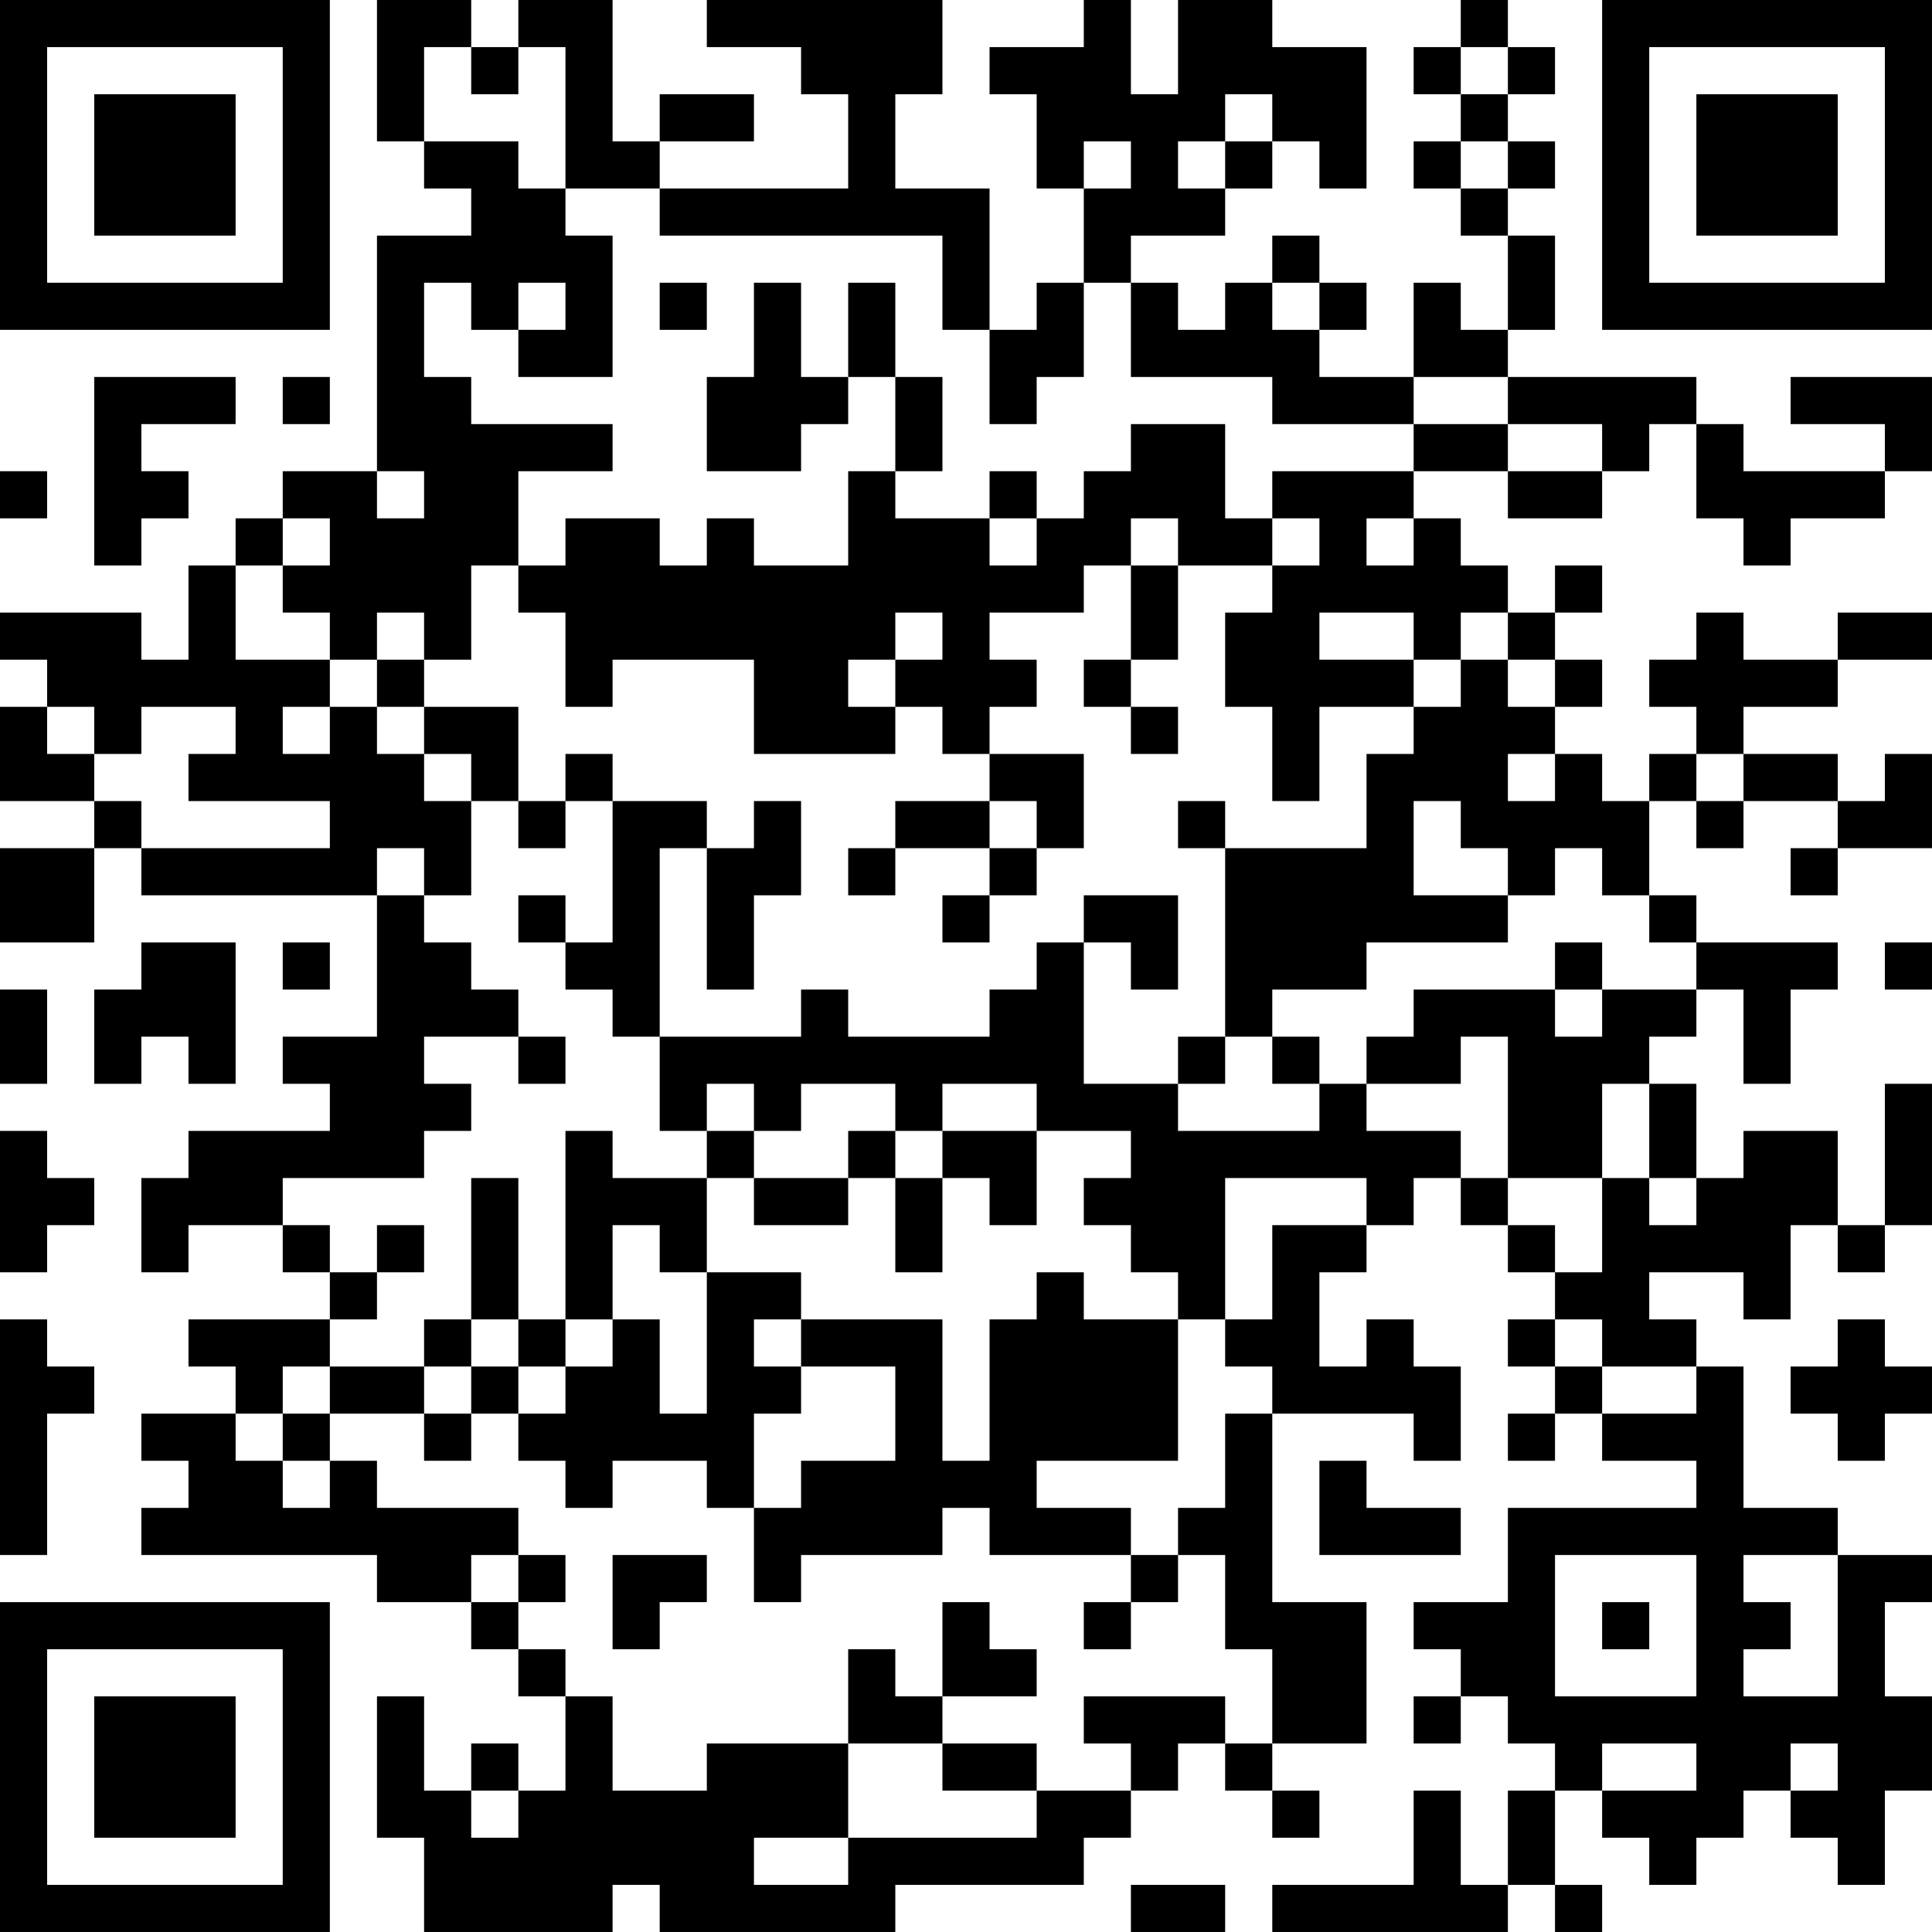 <?xml version="1.0" encoding="UTF-8"?>
<svg xmlns="http://www.w3.org/2000/svg" version="1.1" width="200" height="200" viewBox="0 0 200 200"><rect x="0" y="0" width="200" height="200" fill="#ffffff"/><g transform="scale(4.878)"><g transform="translate(0,0)"><path fill-rule="evenodd" d="M8 0L8 3L9 3L9 4L10 4L10 5L8 5L8 10L6 10L6 11L5 11L5 12L4 12L4 14L3 14L3 13L0 13L0 14L1 14L1 15L0 15L0 17L2 17L2 18L0 18L0 20L2 20L2 18L3 18L3 19L8 19L8 22L6 22L6 23L7 23L7 24L4 24L4 25L3 25L3 27L4 27L4 26L6 26L6 27L7 27L7 28L4 28L4 29L5 29L5 30L3 30L3 31L4 31L4 32L3 32L3 33L8 33L8 34L10 34L10 35L11 35L11 36L12 36L12 38L11 38L11 37L10 37L10 38L9 38L9 36L8 36L8 39L9 39L9 41L13 41L13 40L14 40L14 41L19 41L19 40L23 40L23 39L24 39L24 38L25 38L25 37L26 37L26 38L27 38L27 39L28 39L28 38L27 38L27 37L29 37L29 34L27 34L27 30L30 30L30 31L31 31L31 29L30 29L30 28L29 28L29 29L28 29L28 27L29 27L29 26L30 26L30 25L31 25L31 26L32 26L32 27L33 27L33 28L32 28L32 29L33 29L33 30L32 30L32 31L33 31L33 30L34 30L34 31L36 31L36 32L32 32L32 34L30 34L30 35L31 35L31 36L30 36L30 37L31 37L31 36L32 36L32 37L33 37L33 38L32 38L32 40L31 40L31 38L30 38L30 40L27 40L27 41L32 41L32 40L33 40L33 41L34 41L34 40L33 40L33 38L34 38L34 39L35 39L35 40L36 40L36 39L37 39L37 38L38 38L38 39L39 39L39 40L40 40L40 38L41 38L41 36L40 36L40 34L41 34L41 33L39 33L39 32L37 32L37 29L36 29L36 28L35 28L35 27L37 27L37 28L38 28L38 26L39 26L39 27L40 27L40 26L41 26L41 23L40 23L40 26L39 26L39 24L37 24L37 25L36 25L36 23L35 23L35 22L36 22L36 21L37 21L37 23L38 23L38 21L39 21L39 20L36 20L36 19L35 19L35 17L36 17L36 18L37 18L37 17L39 17L39 18L38 18L38 19L39 19L39 18L41 18L41 16L40 16L40 17L39 17L39 16L37 16L37 15L39 15L39 14L41 14L41 13L39 13L39 14L37 14L37 13L36 13L36 14L35 14L35 15L36 15L36 16L35 16L35 17L34 17L34 16L33 16L33 15L34 15L34 14L33 14L33 13L34 13L34 12L33 12L33 13L32 13L32 12L31 12L31 11L30 11L30 10L32 10L32 11L34 11L34 10L35 10L35 9L36 9L36 11L37 11L37 12L38 12L38 11L40 11L40 10L41 10L41 8L38 8L38 9L40 9L40 10L37 10L37 9L36 9L36 8L32 8L32 7L33 7L33 5L32 5L32 4L33 4L33 3L32 3L32 2L33 2L33 1L32 1L32 0L31 0L31 1L30 1L30 2L31 2L31 3L30 3L30 4L31 4L31 5L32 5L32 7L31 7L31 6L30 6L30 8L28 8L28 7L29 7L29 6L28 6L28 5L27 5L27 6L26 6L26 7L25 7L25 6L24 6L24 5L26 5L26 4L27 4L27 3L28 3L28 4L29 4L29 1L27 1L27 0L25 0L25 2L24 2L24 0L23 0L23 1L21 1L21 2L22 2L22 4L23 4L23 6L22 6L22 7L21 7L21 4L19 4L19 2L20 2L20 0L15 0L15 1L17 1L17 2L18 2L18 4L14 4L14 3L16 3L16 2L14 2L14 3L13 3L13 0L11 0L11 1L10 1L10 0ZM9 1L9 3L11 3L11 4L12 4L12 5L13 5L13 8L11 8L11 7L12 7L12 6L11 6L11 7L10 7L10 6L9 6L9 8L10 8L10 9L13 9L13 10L11 10L11 12L10 12L10 14L9 14L9 13L8 13L8 14L7 14L7 13L6 13L6 12L7 12L7 11L6 11L6 12L5 12L5 14L7 14L7 15L6 15L6 16L7 16L7 15L8 15L8 16L9 16L9 17L10 17L10 19L9 19L9 18L8 18L8 19L9 19L9 20L10 20L10 21L11 21L11 22L9 22L9 23L10 23L10 24L9 24L9 25L6 25L6 26L7 26L7 27L8 27L8 28L7 28L7 29L6 29L6 30L5 30L5 31L6 31L6 32L7 32L7 31L8 31L8 32L11 32L11 33L10 33L10 34L11 34L11 35L12 35L12 36L13 36L13 38L15 38L15 37L18 37L18 39L16 39L16 40L18 40L18 39L22 39L22 38L24 38L24 37L23 37L23 36L26 36L26 37L27 37L27 35L26 35L26 33L25 33L25 32L26 32L26 30L27 30L27 29L26 29L26 28L27 28L27 26L29 26L29 25L26 25L26 28L25 28L25 27L24 27L24 26L23 26L23 25L24 25L24 24L22 24L22 23L20 23L20 24L19 24L19 23L17 23L17 24L16 24L16 23L15 23L15 24L14 24L14 22L17 22L17 21L18 21L18 22L21 22L21 21L22 21L22 20L23 20L23 23L25 23L25 24L28 24L28 23L29 23L29 24L31 24L31 25L32 25L32 26L33 26L33 27L34 27L34 25L35 25L35 26L36 26L36 25L35 25L35 23L34 23L34 25L32 25L32 22L31 22L31 23L29 23L29 22L30 22L30 21L33 21L33 22L34 22L34 21L36 21L36 20L35 20L35 19L34 19L34 18L33 18L33 19L32 19L32 18L31 18L31 17L30 17L30 19L32 19L32 20L29 20L29 21L27 21L27 22L26 22L26 18L29 18L29 16L30 16L30 15L31 15L31 14L32 14L32 15L33 15L33 14L32 14L32 13L31 13L31 14L30 14L30 13L28 13L28 14L30 14L30 15L28 15L28 17L27 17L27 15L26 15L26 13L27 13L27 12L28 12L28 11L27 11L27 10L30 10L30 9L32 9L32 10L34 10L34 9L32 9L32 8L30 8L30 9L27 9L27 8L24 8L24 6L23 6L23 8L22 8L22 9L21 9L21 7L20 7L20 5L14 5L14 4L12 4L12 1L11 1L11 2L10 2L10 1ZM31 1L31 2L32 2L32 1ZM26 2L26 3L25 3L25 4L26 4L26 3L27 3L27 2ZM23 3L23 4L24 4L24 3ZM31 3L31 4L32 4L32 3ZM14 6L14 7L15 7L15 6ZM16 6L16 8L15 8L15 10L17 10L17 9L18 9L18 8L19 8L19 10L18 10L18 12L16 12L16 11L15 11L15 12L14 12L14 11L12 11L12 12L11 12L11 13L12 13L12 15L13 15L13 14L16 14L16 16L19 16L19 15L20 15L20 16L21 16L21 17L19 17L19 18L18 18L18 19L19 19L19 18L21 18L21 19L20 19L20 20L21 20L21 19L22 19L22 18L23 18L23 16L21 16L21 15L22 15L22 14L21 14L21 13L23 13L23 12L24 12L24 14L23 14L23 15L24 15L24 16L25 16L25 15L24 15L24 14L25 14L25 12L27 12L27 11L26 11L26 9L24 9L24 10L23 10L23 11L22 11L22 10L21 10L21 11L19 11L19 10L20 10L20 8L19 8L19 6L18 6L18 8L17 8L17 6ZM27 6L27 7L28 7L28 6ZM2 8L2 12L3 12L3 11L4 11L4 10L3 10L3 9L5 9L5 8ZM6 8L6 9L7 9L7 8ZM0 10L0 11L1 11L1 10ZM8 10L8 11L9 11L9 10ZM21 11L21 12L22 12L22 11ZM24 11L24 12L25 12L25 11ZM29 11L29 12L30 12L30 11ZM19 13L19 14L18 14L18 15L19 15L19 14L20 14L20 13ZM8 14L8 15L9 15L9 16L10 16L10 17L11 17L11 18L12 18L12 17L13 17L13 20L12 20L12 19L11 19L11 20L12 20L12 21L13 21L13 22L14 22L14 18L15 18L15 21L16 21L16 19L17 19L17 17L16 17L16 18L15 18L15 17L13 17L13 16L12 16L12 17L11 17L11 15L9 15L9 14ZM1 15L1 16L2 16L2 17L3 17L3 18L7 18L7 17L4 17L4 16L5 16L5 15L3 15L3 16L2 16L2 15ZM32 16L32 17L33 17L33 16ZM36 16L36 17L37 17L37 16ZM21 17L21 18L22 18L22 17ZM25 17L25 18L26 18L26 17ZM23 19L23 20L24 20L24 21L25 21L25 19ZM3 20L3 21L2 21L2 23L3 23L3 22L4 22L4 23L5 23L5 20ZM6 20L6 21L7 21L7 20ZM33 20L33 21L34 21L34 20ZM40 20L40 21L41 21L41 20ZM0 21L0 23L1 23L1 21ZM11 22L11 23L12 23L12 22ZM25 22L25 23L26 23L26 22ZM27 22L27 23L28 23L28 22ZM0 24L0 27L1 27L1 26L2 26L2 25L1 25L1 24ZM12 24L12 28L11 28L11 25L10 25L10 28L9 28L9 29L7 29L7 30L6 30L6 31L7 31L7 30L9 30L9 31L10 31L10 30L11 30L11 31L12 31L12 32L13 32L13 31L15 31L15 32L16 32L16 34L17 34L17 33L20 33L20 32L21 32L21 33L24 33L24 34L23 34L23 35L24 35L24 34L25 34L25 33L24 33L24 32L22 32L22 31L25 31L25 28L23 28L23 27L22 27L22 28L21 28L21 31L20 31L20 28L17 28L17 27L15 27L15 25L16 25L16 26L18 26L18 25L19 25L19 27L20 27L20 25L21 25L21 26L22 26L22 24L20 24L20 25L19 25L19 24L18 24L18 25L16 25L16 24L15 24L15 25L13 25L13 24ZM8 26L8 27L9 27L9 26ZM13 26L13 28L12 28L12 29L11 29L11 28L10 28L10 29L9 29L9 30L10 30L10 29L11 29L11 30L12 30L12 29L13 29L13 28L14 28L14 30L15 30L15 27L14 27L14 26ZM0 28L0 33L1 33L1 30L2 30L2 29L1 29L1 28ZM16 28L16 29L17 29L17 30L16 30L16 32L17 32L17 31L19 31L19 29L17 29L17 28ZM33 28L33 29L34 29L34 30L36 30L36 29L34 29L34 28ZM39 28L39 29L38 29L38 30L39 30L39 31L40 31L40 30L41 30L41 29L40 29L40 28ZM28 31L28 33L31 33L31 32L29 32L29 31ZM11 33L11 34L12 34L12 33ZM13 33L13 35L14 35L14 34L15 34L15 33ZM33 33L33 36L36 36L36 33ZM37 33L37 34L38 34L38 35L37 35L37 36L39 36L39 33ZM20 34L20 36L19 36L19 35L18 35L18 37L20 37L20 38L22 38L22 37L20 37L20 36L22 36L22 35L21 35L21 34ZM34 34L34 35L35 35L35 34ZM34 37L34 38L36 38L36 37ZM38 37L38 38L39 38L39 37ZM10 38L10 39L11 39L11 38ZM24 40L24 41L26 41L26 40ZM0 0L0 7L7 7L7 0ZM1 1L1 6L6 6L6 1ZM2 2L2 5L5 5L5 2ZM34 0L34 7L41 7L41 0ZM35 1L35 6L40 6L40 1ZM36 2L36 5L39 5L39 2ZM0 34L0 41L7 41L7 34ZM1 35L1 40L6 40L6 35ZM2 36L2 39L5 39L5 36Z" fill="#000000"/></g></g></svg>
